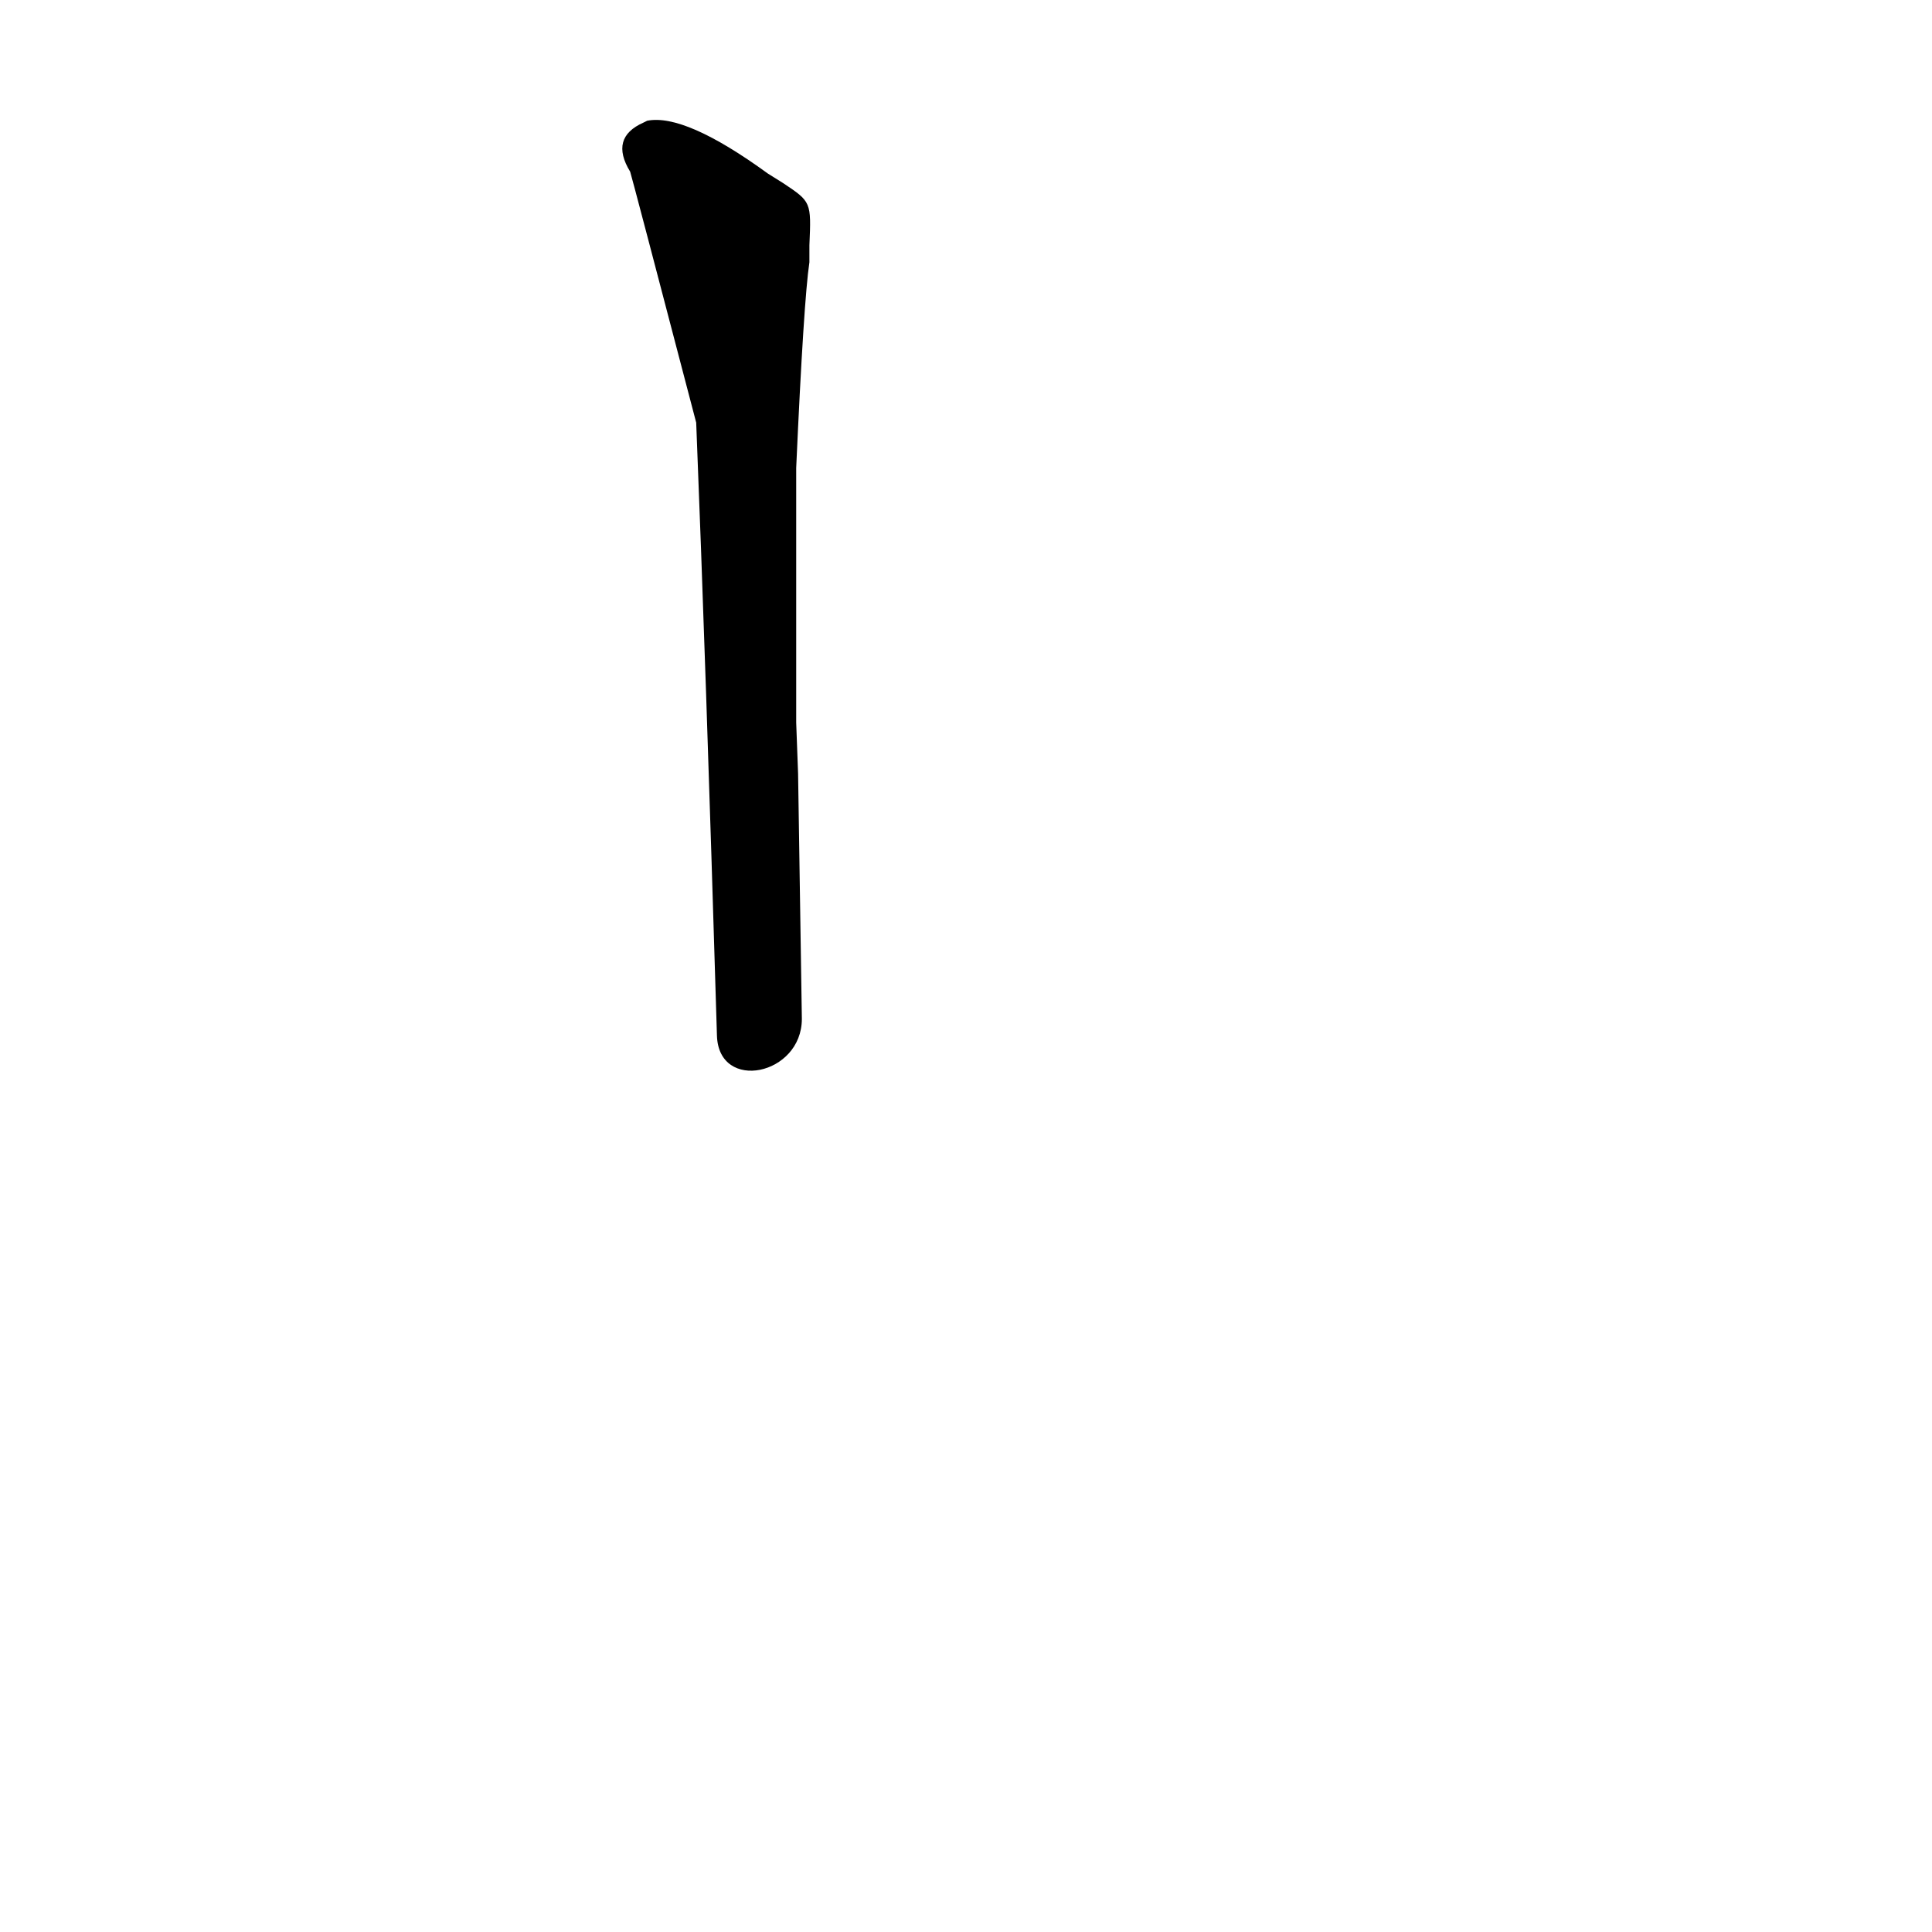 <?xml version='1.0' encoding='utf-8'?>
<svg xmlns="http://www.w3.org/2000/svg" version="1.1" viewBox="0 0 1024 1024"><g transform="scale(1, -1) translate(0, -900)"><path d="M 425 360 L 423 490 L 422 517 L 422 627 L 422 652 Q 426 741 429 761 L 429 770 C 430 793 430 793 415 803 L 407 808 Q 363 840 343 836 L 341 835 Q 323 827 334 809 Q 335 806 369 676 Q 374 551 380 351 C 381 321 425 330 425 360 Z" fill="black" /></g></svg>